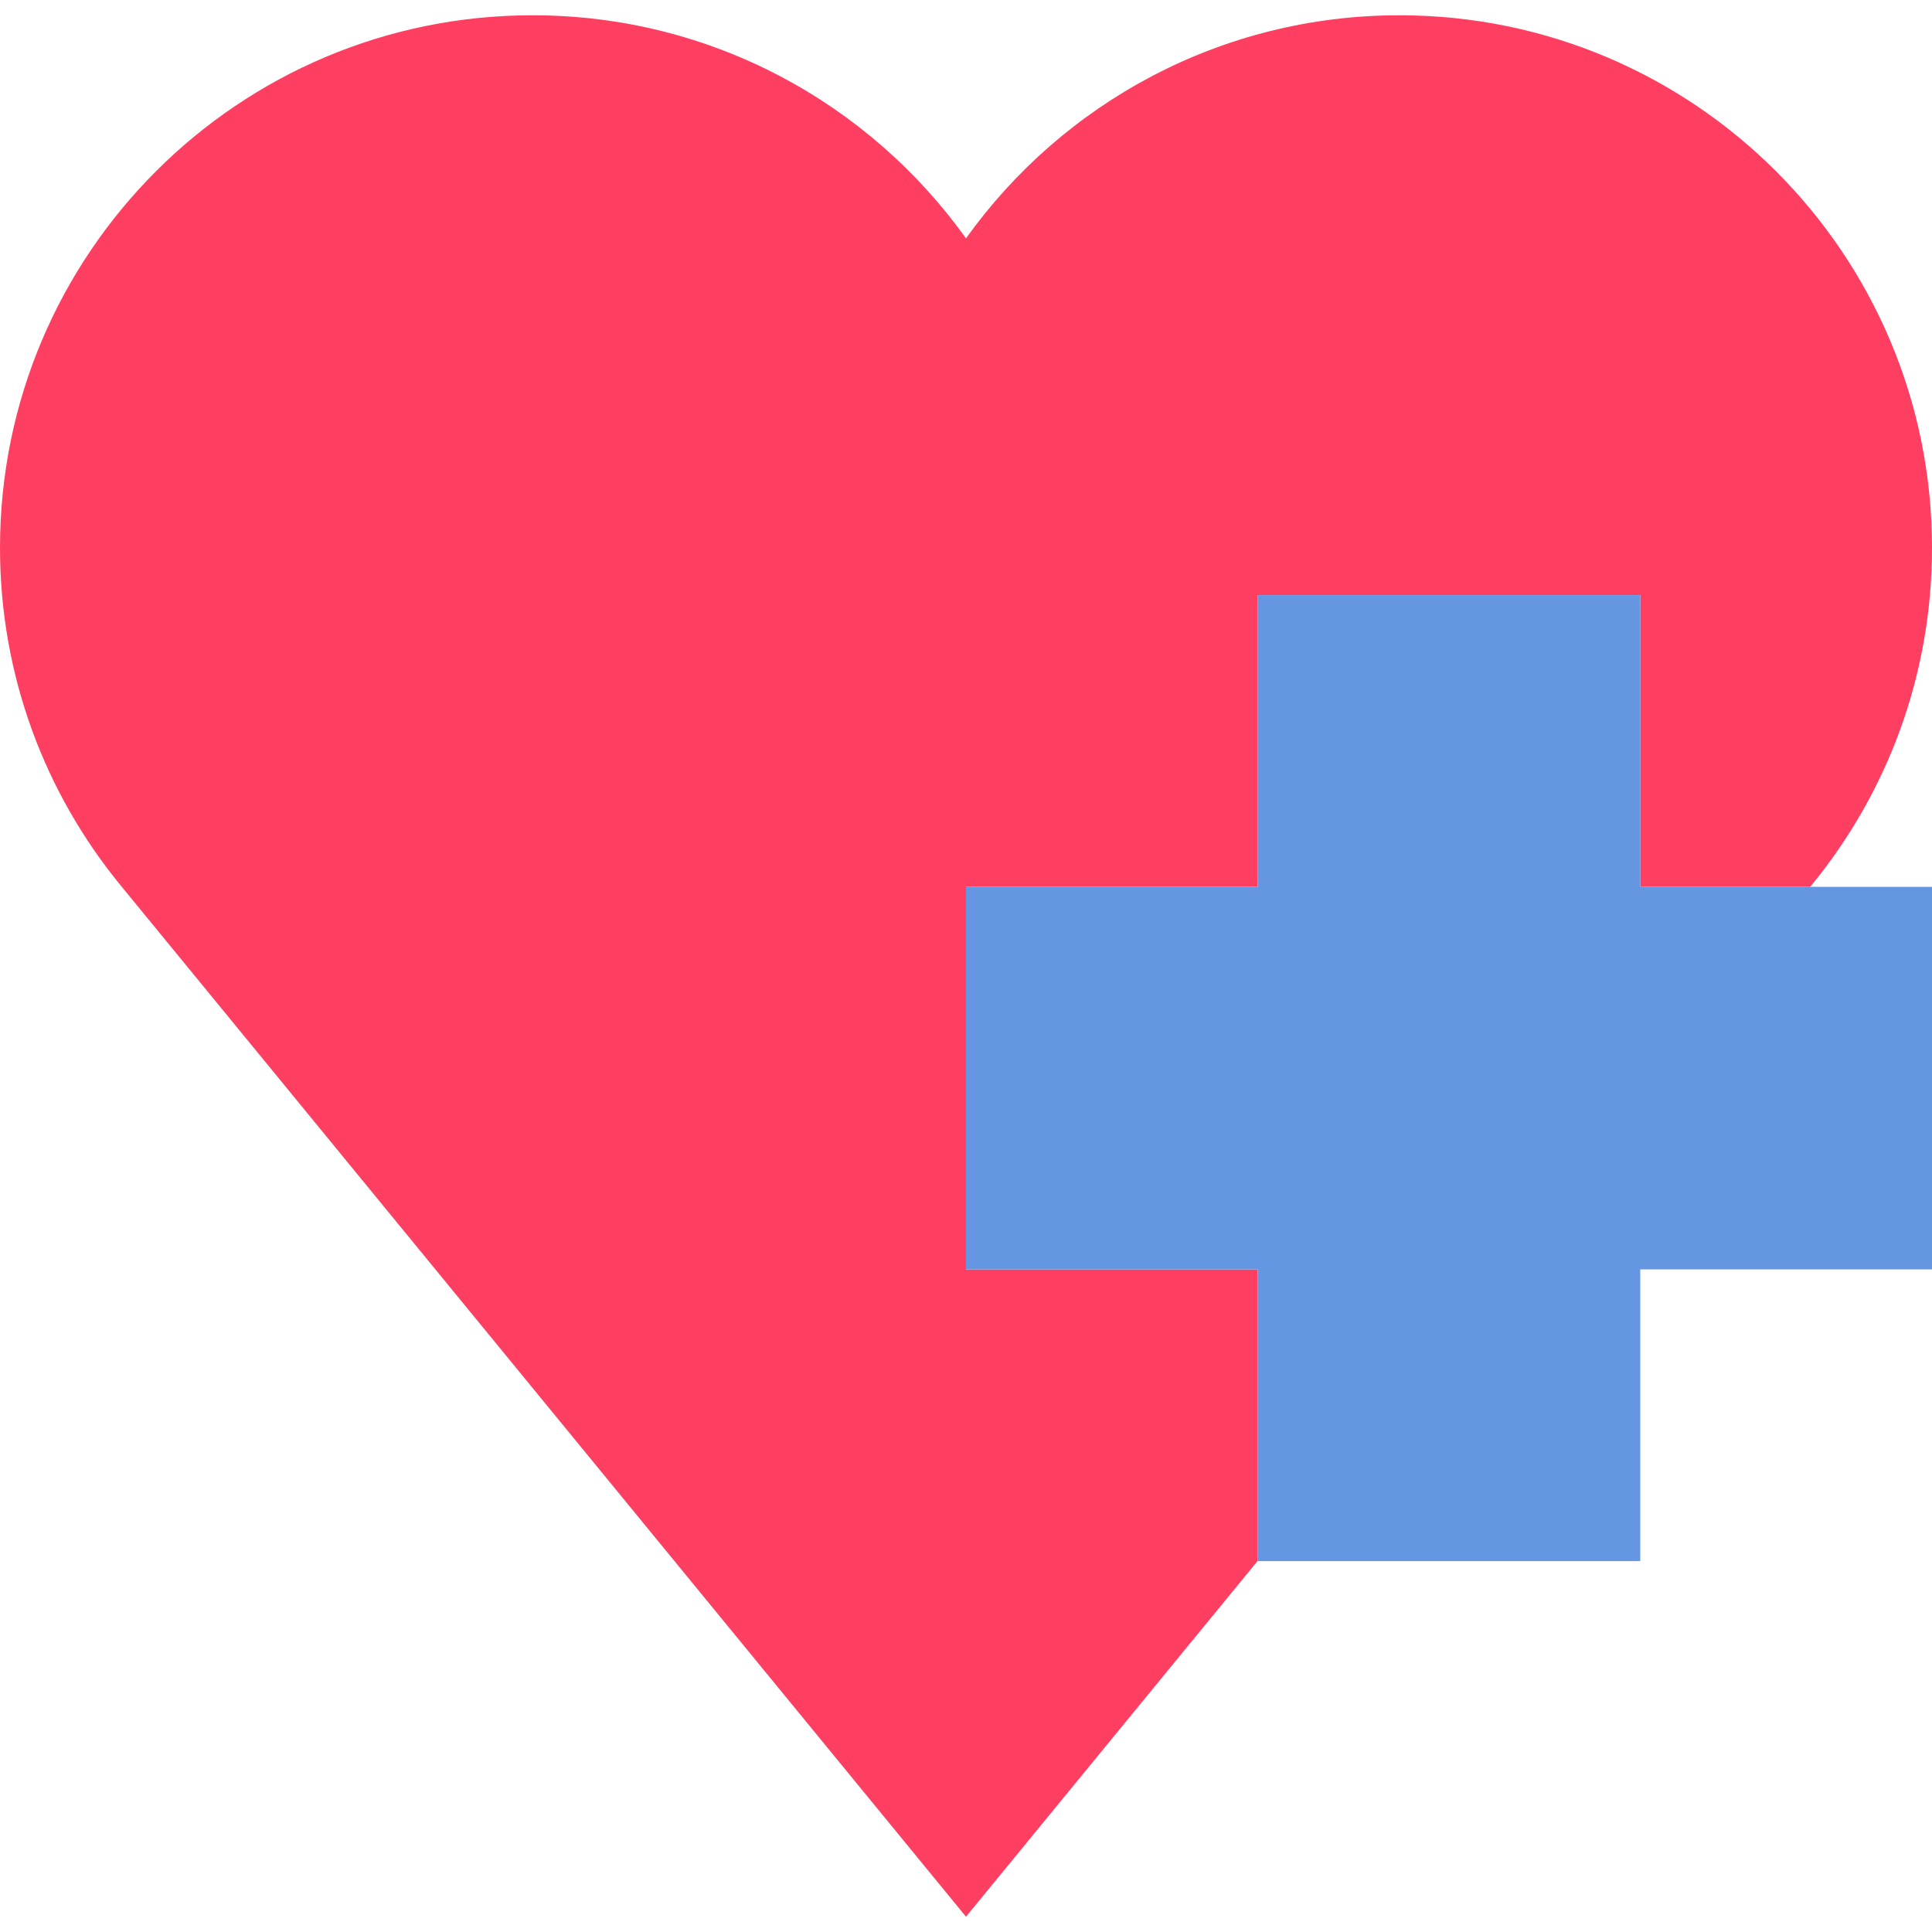 <svg width="32" height="32" viewBox="0 0 32 32" fill="none" xmlns="http://www.w3.org/2000/svg">
<path d="M16 3.948C14.4 1.711 11.781 0.253 8.821 0.253C3.949 0.253 0 4.202 0 9.073C0 11.191 0.746 13.134 1.99 14.655L16 31.747V3.948Z" fill="#FF3F62"/>
<path d="M16 21.025V31.747L20.832 25.852V21.025H16Z" fill="#FF3F62"/>
<path d="M20.832 14.689V9.857H27.168V14.689H29.982L30.01 14.655C31.254 13.134 32 11.191 32 9.073C32 4.202 28.051 0.253 23.179 0.253C20.219 0.253 17.6 1.711 16 3.948V14.689H20.832Z" fill="#FF3F62"/>
<path d="M27.168 14.689V9.857H24V25.857H27.168V21.025H32V14.689H27.168Z" fill="#6596E2"/>
<path d="M24 9.857H20.832V14.689H16V21.025H20.832V25.857H24V9.857Z" fill="#6596E2"/>
<rect x="21.689" y="9.956" width="4.622" height="15.644" fill="#6596E2"/>
</svg>

